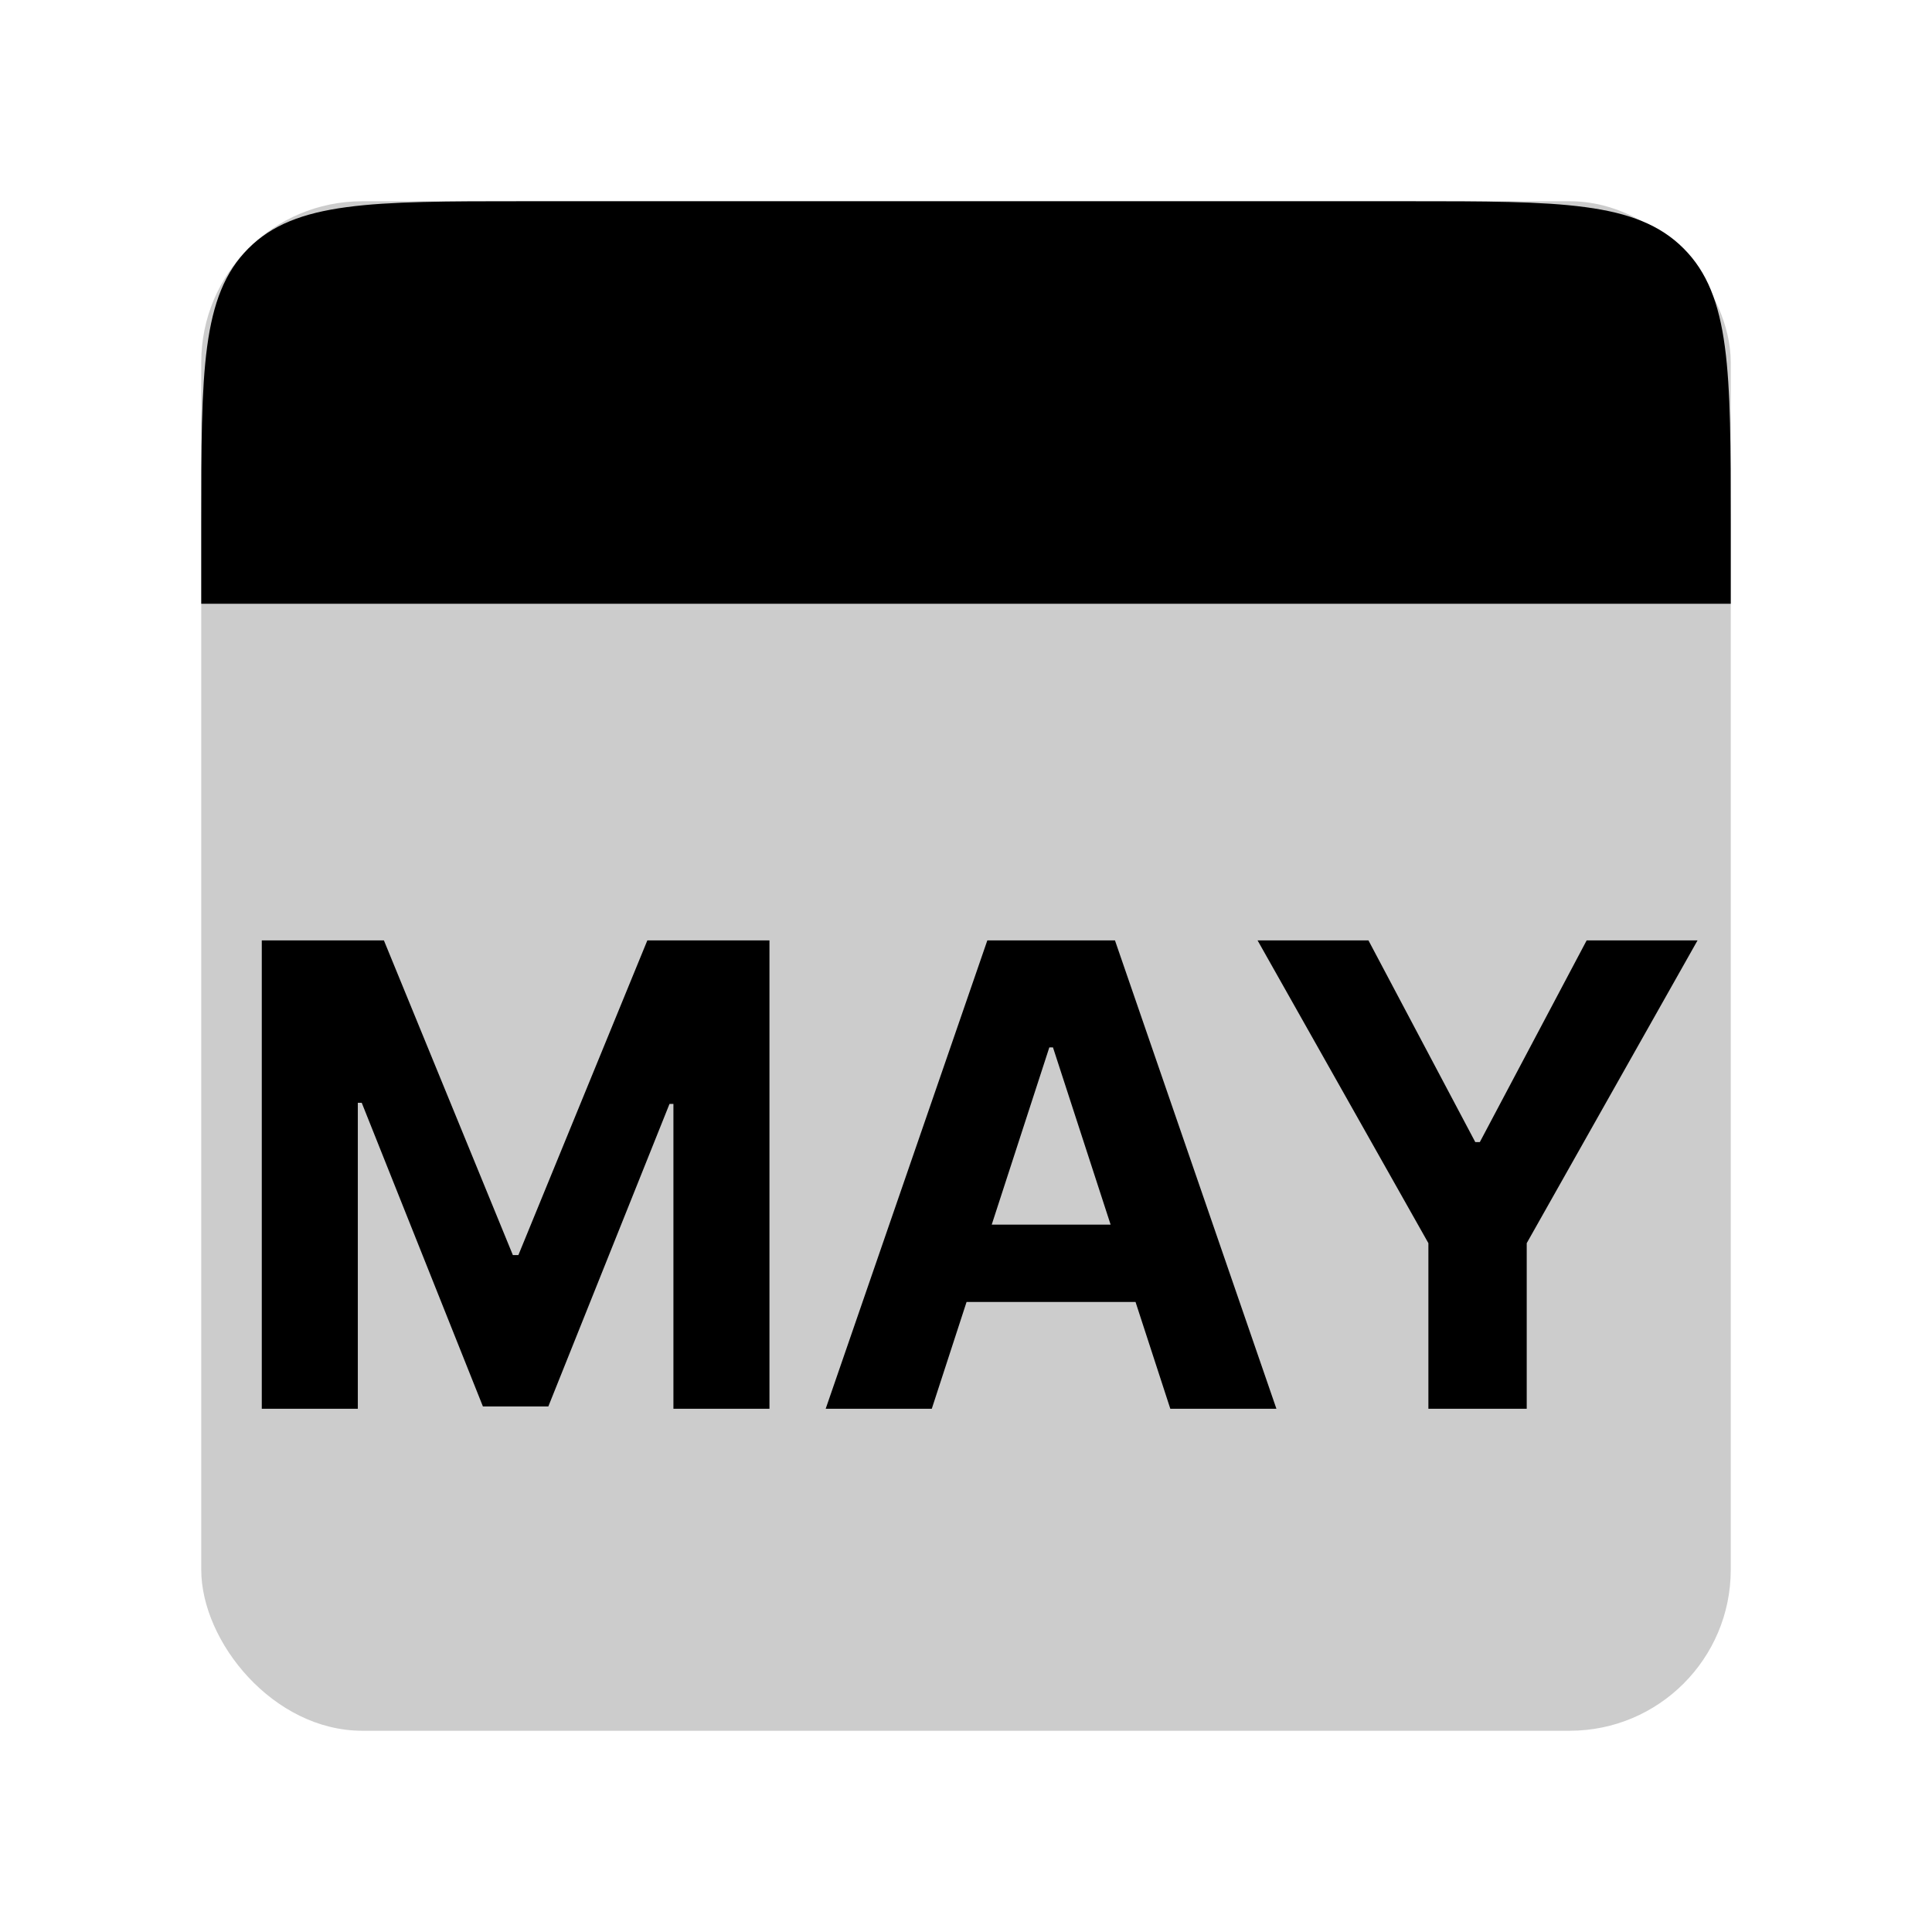 <svg width="48" height="48" viewBox="0 0 48 48" fill="none" xmlns="http://www.w3.org/2000/svg">
<rect opacity="0.2" x="5" y="5" width="38" height="38" rx="4" fill="black"/>
<path d="M5 13C5 9.229 5 7.343 6.172 6.172C7.343 5 9.229 5 13 5H35C38.771 5 40.657 5 41.828 6.172C43 7.343 43 9.229 43 13V15H5V13Z" fill="black"/>
<path d="M6.504 23.364V35H8.89V27.398H8.987L11.998 34.943H13.623L16.634 27.426H16.731V35H19.117V23.364H16.083L12.879 31.182H12.742L9.538 23.364H6.504ZM23.15 35L24.014 32.347H28.212L29.076 35H31.712L27.701 23.364H24.53L20.514 35H23.15ZM24.639 30.426L26.07 26.023H26.161L27.593 30.426H24.639ZM31.244 23.364L35.488 30.886V35H37.931V30.886L42.175 23.364H39.42L36.766 28.375H36.653L33.999 23.364H31.244Z" fill="black"/>
</svg>
